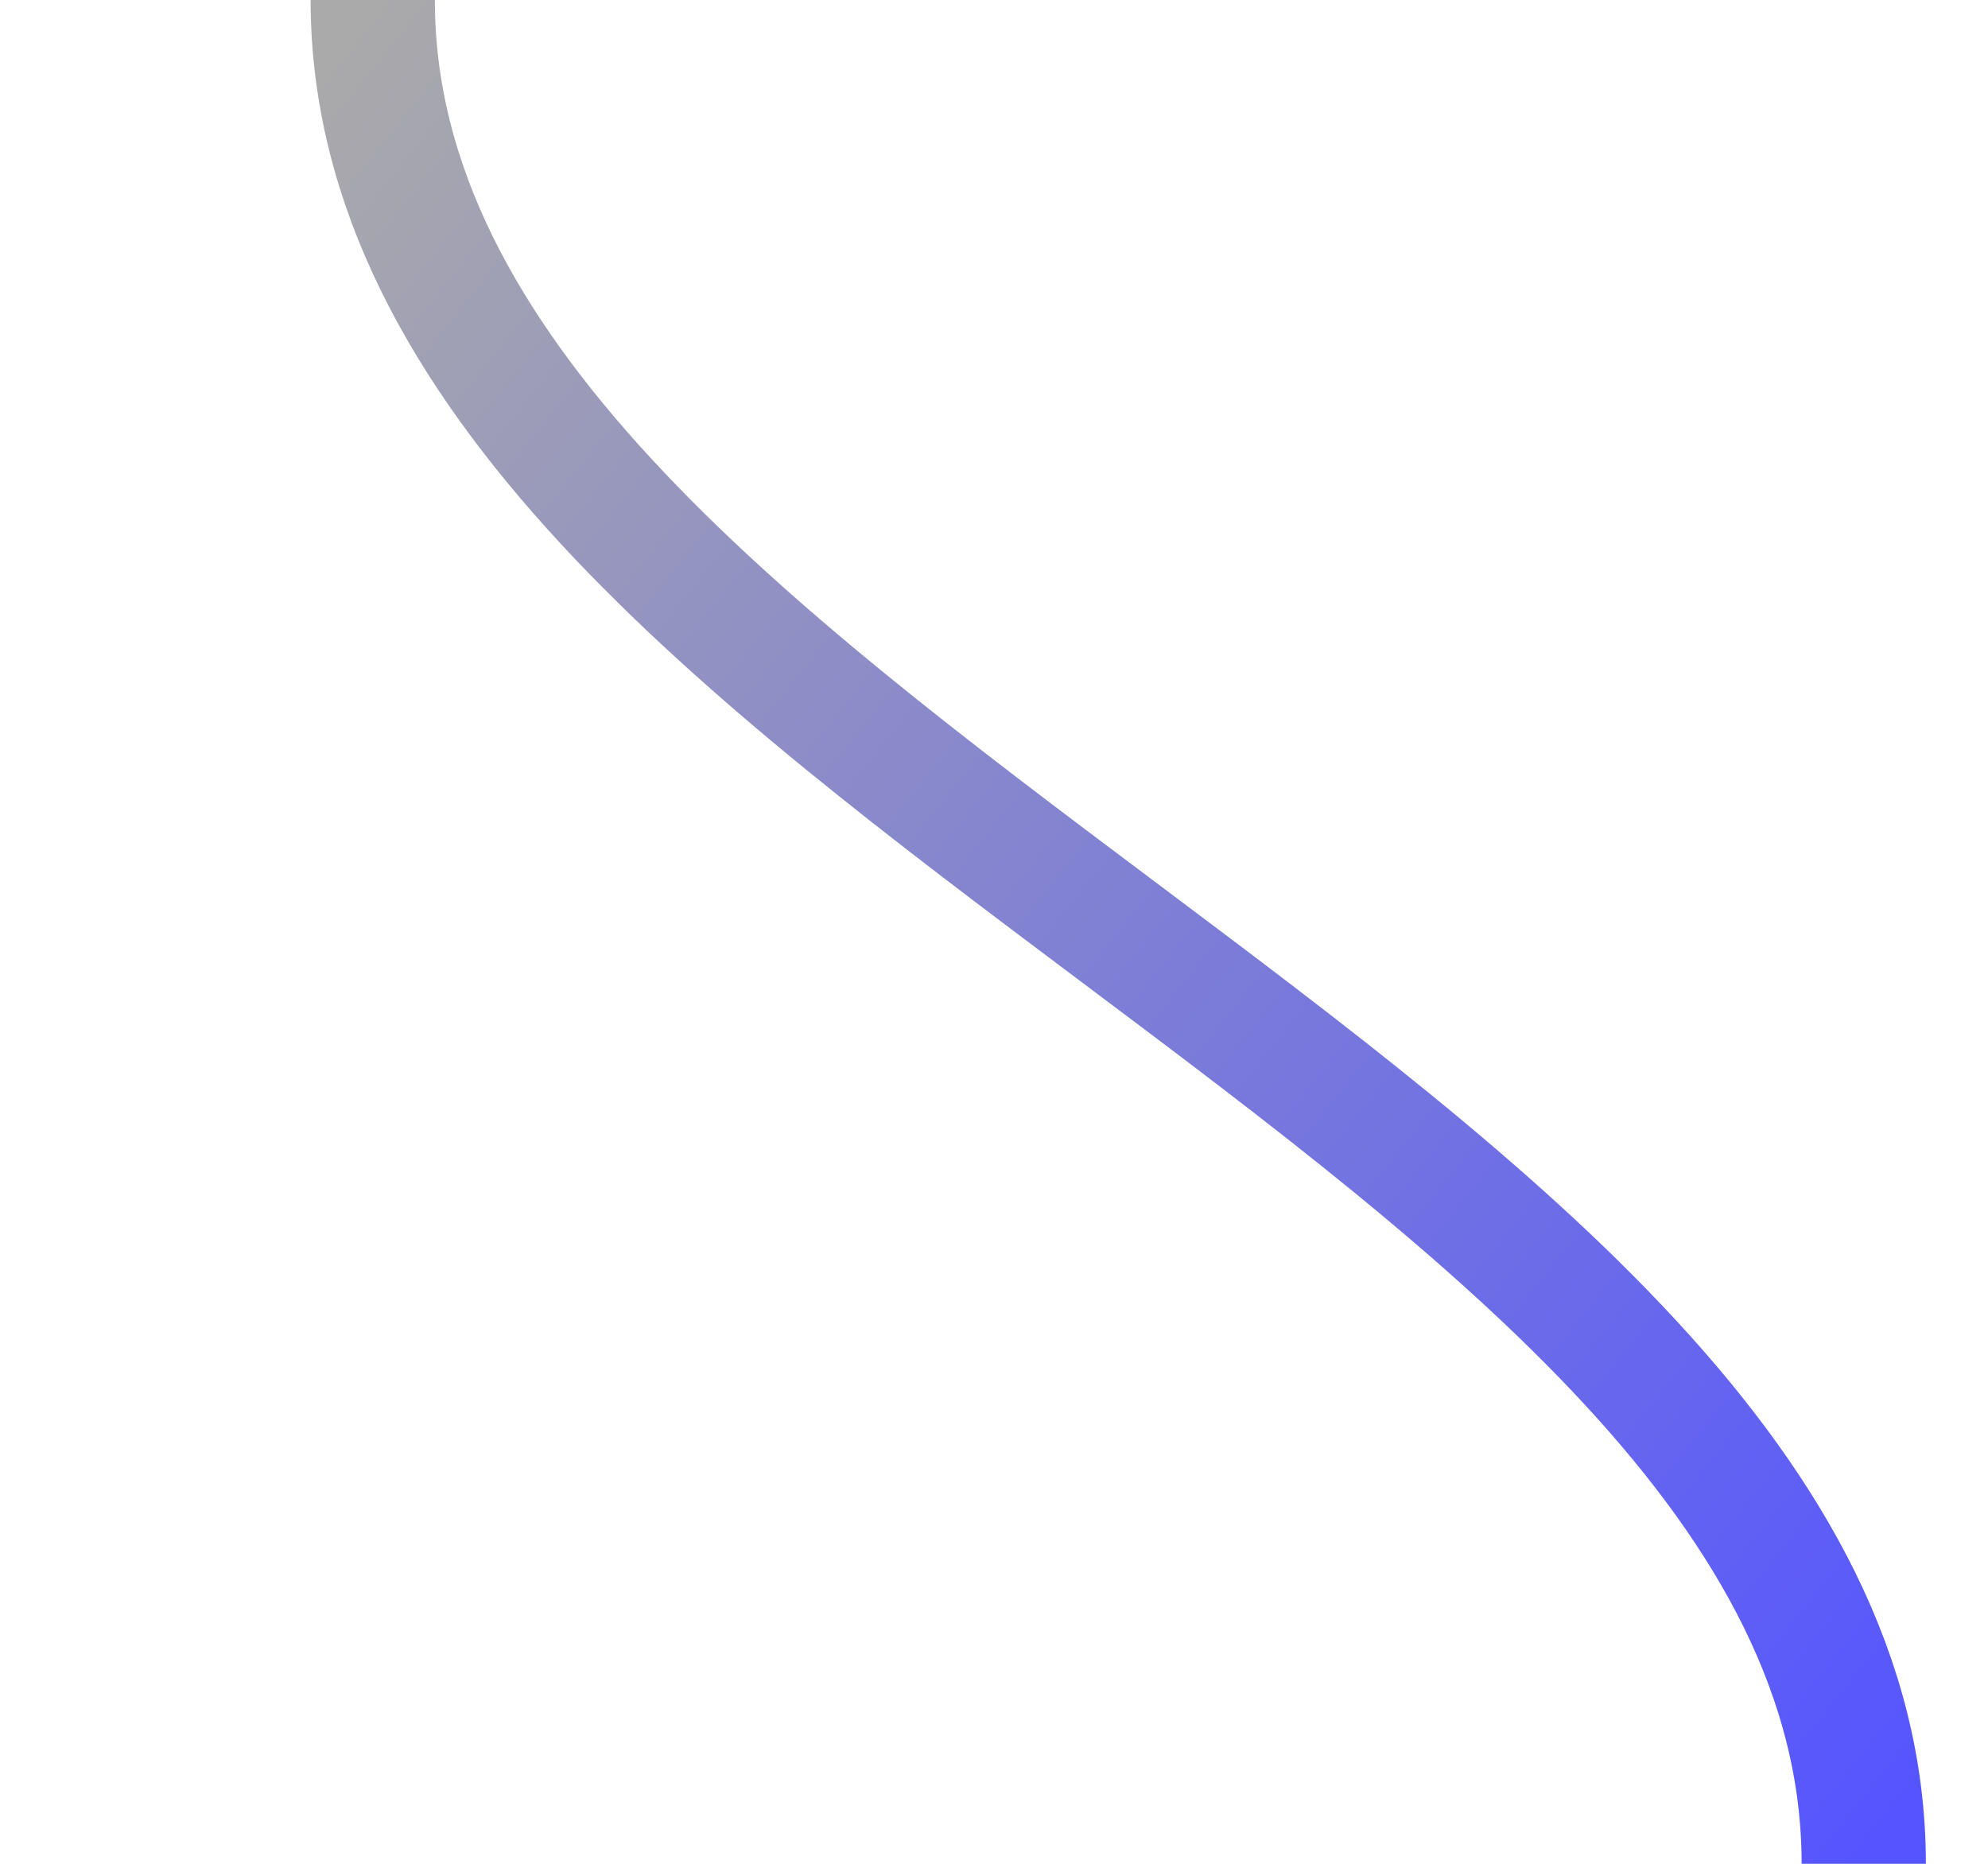 <svg version="1.1" baseProfile="full" width="32" height="30" xmlns="http://www.w3.org/2000/svg">
    <linearGradient id="gradient" x1="0" y1="0" x2="100%" y2="100%">
        <stop offset="0%" stop-color="#AAA" />
        <stop offset="100%" stop-color="#55F" />
    </linearGradient>
    <path d="M6,0 C6,12 30,18 30,30" fill="none" stroke="url(#gradient)" stroke-width="2" />
</svg>
